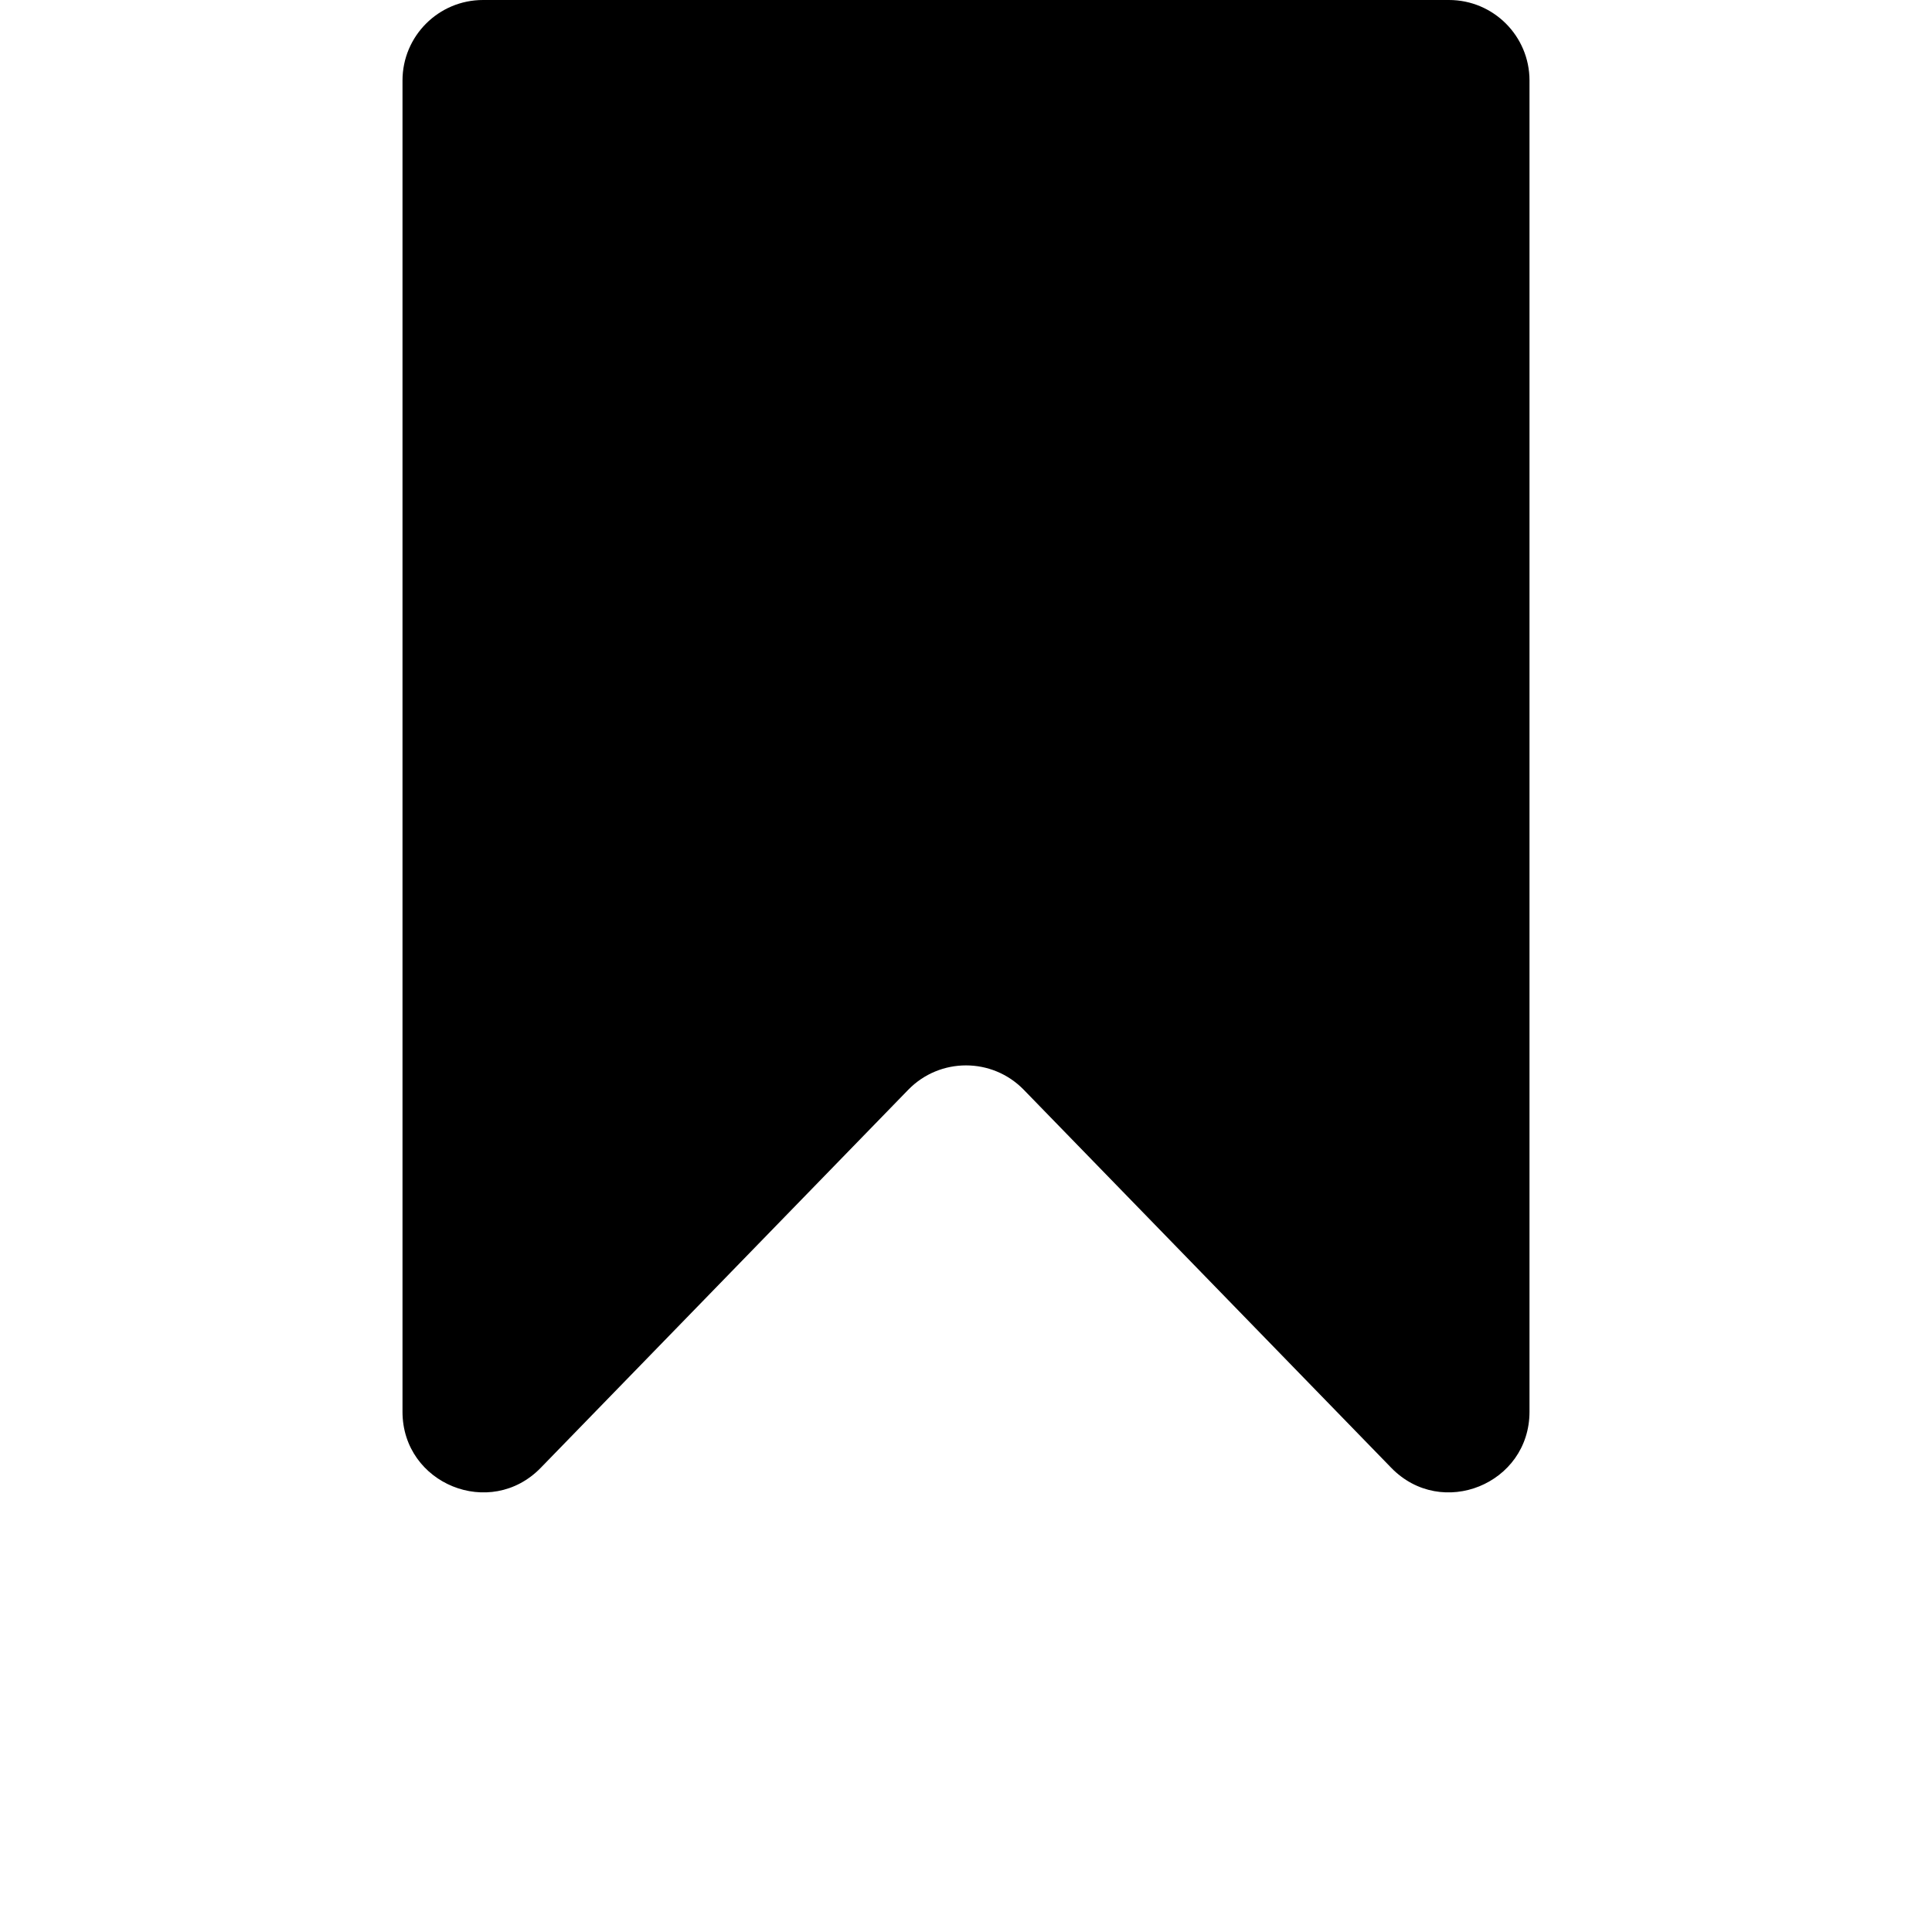 <svg width="24" height="24" viewBox="0 0 24 24" fill="none" xmlns="http://www.w3.org/2000/svg">
<path d="M5 1C5 0.448 5.448 0 6 0H18C18.552 0 19 0.448 19 1V17.537C19 18.435 17.909 18.878 17.283 18.234L12.717 13.537C12.324 13.134 11.676 13.134 11.283 13.537L6.717 18.234C6.091 18.878 5 18.435 5 17.537V1Z" fill="current"/>
</svg>
